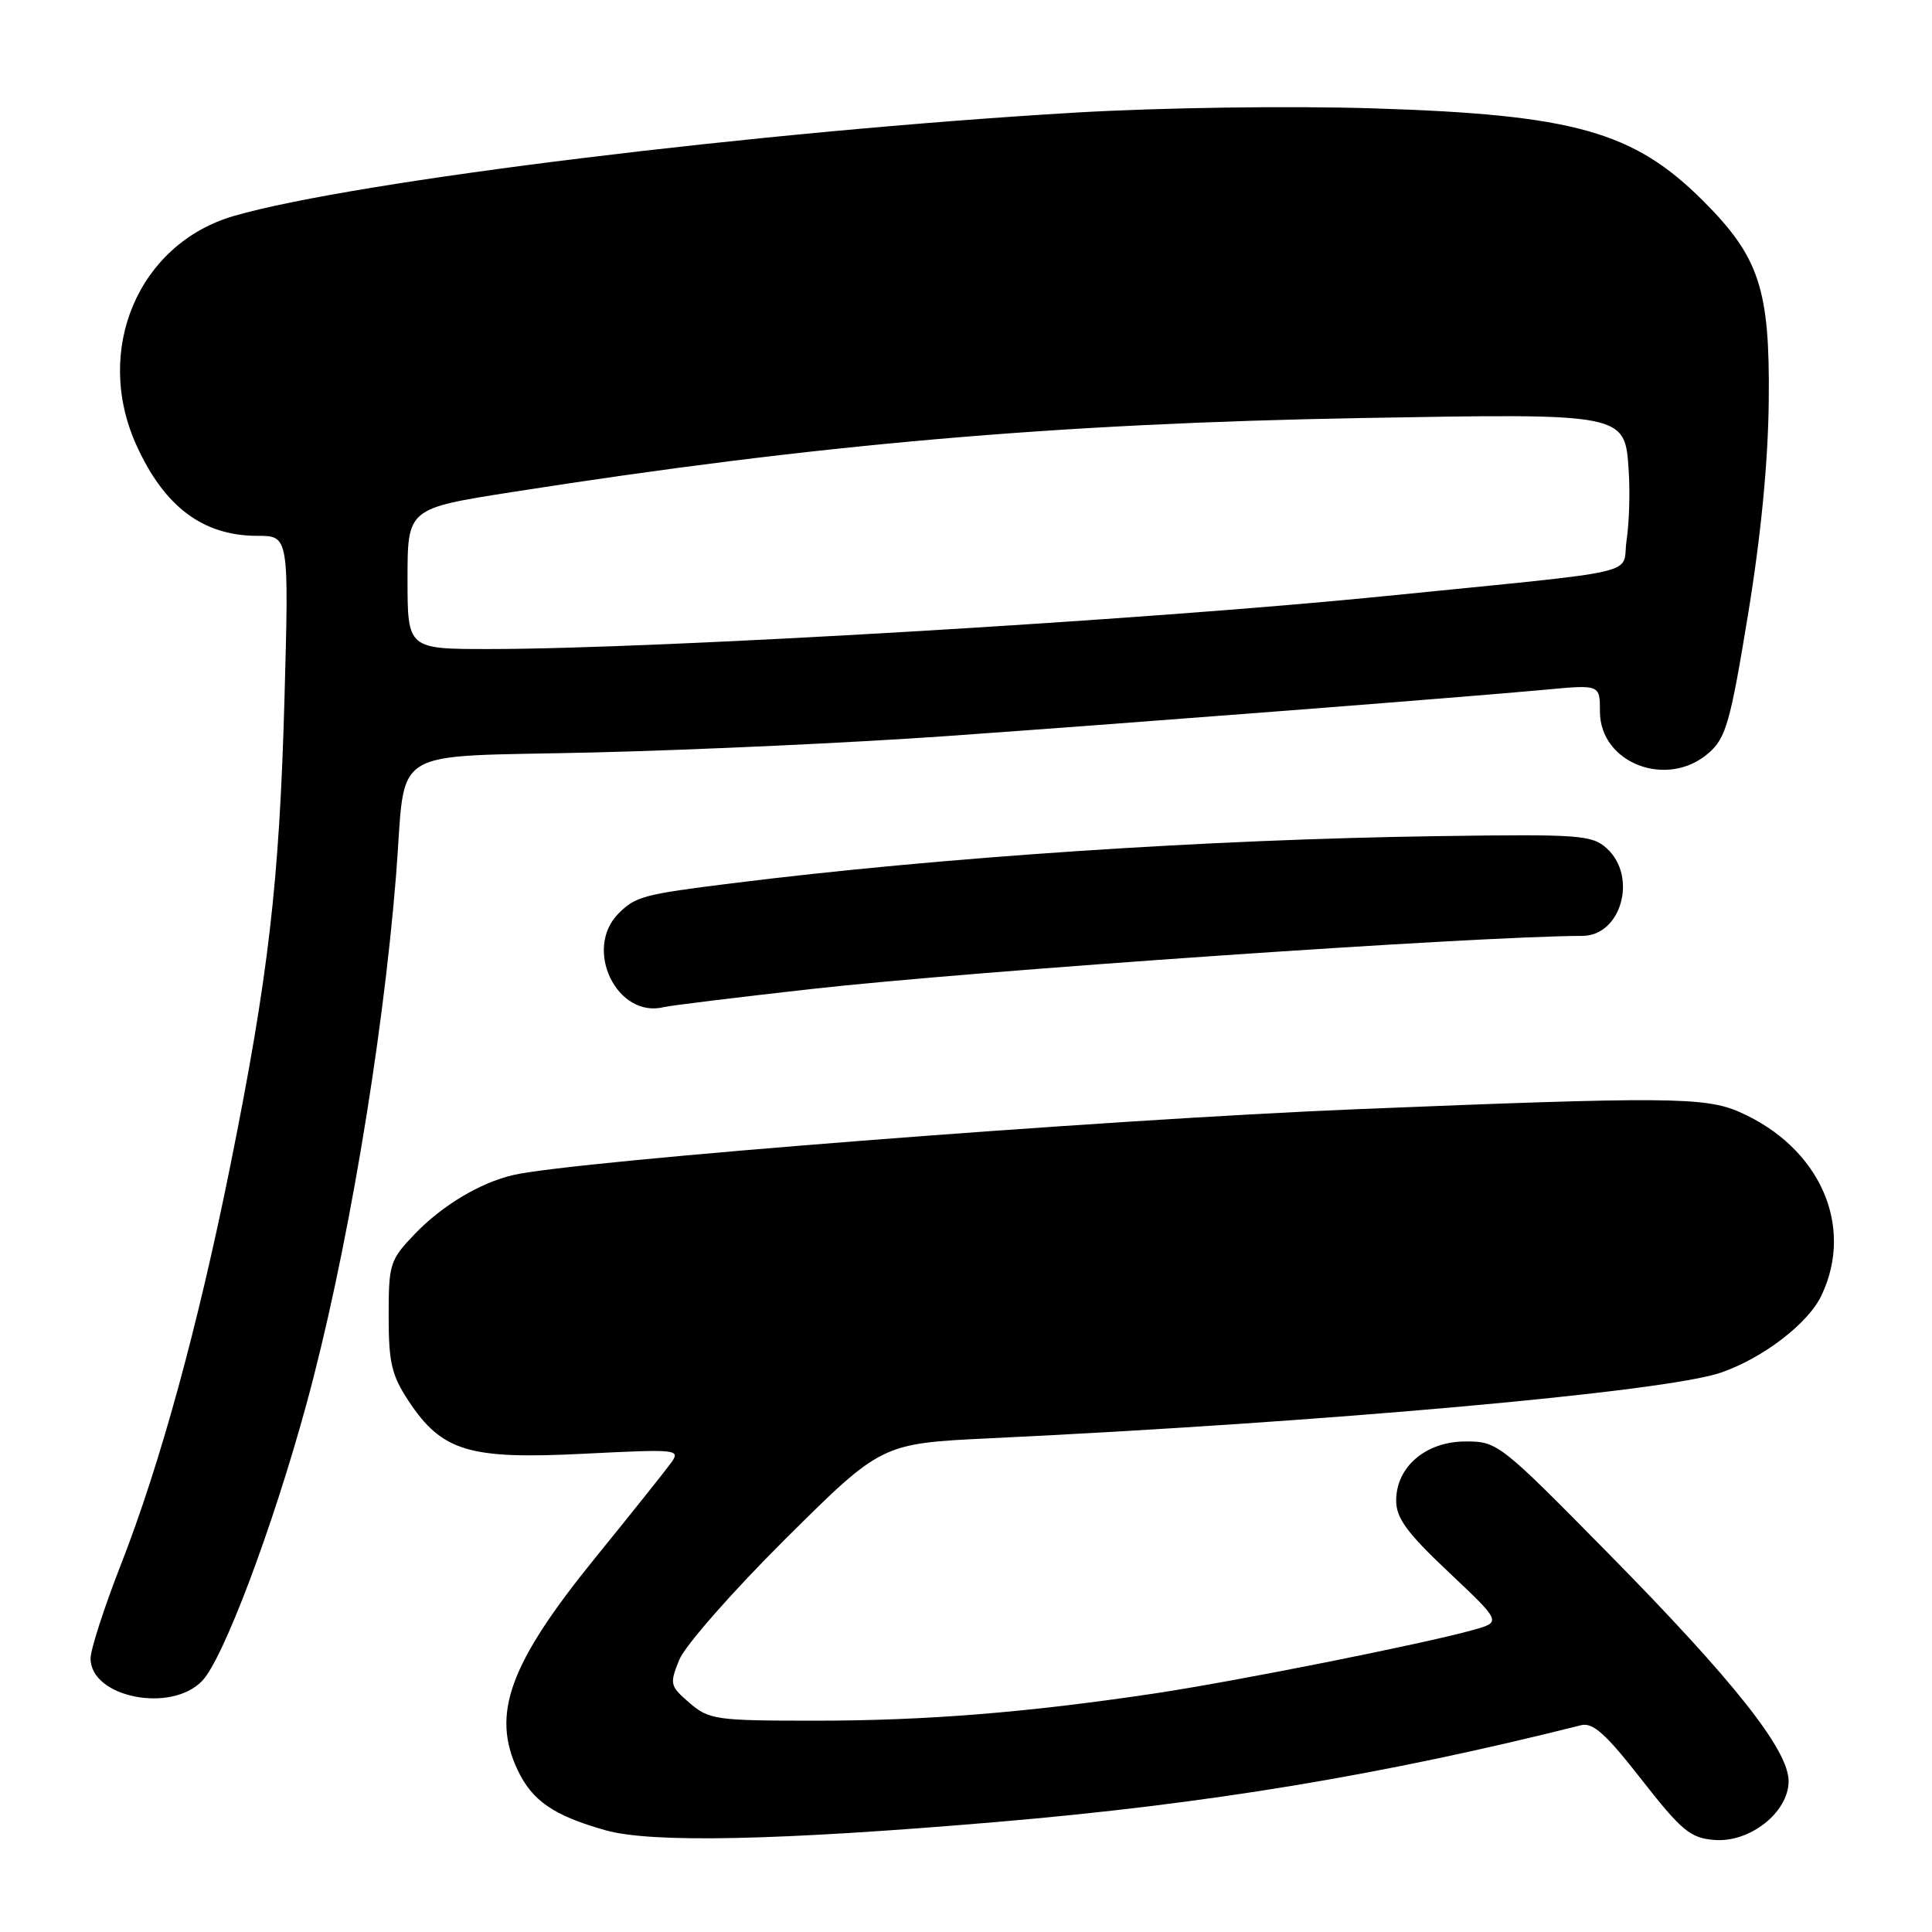 <?xml version="1.0" encoding="UTF-8" standalone="no"?>
<!DOCTYPE svg PUBLIC "-//W3C//DTD SVG 1.1//EN" "http://www.w3.org/Graphics/SVG/1.1/DTD/svg11.dtd" >
<svg xmlns="http://www.w3.org/2000/svg" xmlns:xlink="http://www.w3.org/1999/xlink" version="1.1" viewBox="0 0 256 256">
 <g >
 <path fill="currentColor"
d=" M 132.00 241.43 C 160.01 239.05 183.34 235.18 209.50 228.60 C 211.07 228.20 212.80 229.76 217.51 235.80 C 222.81 242.57 223.96 243.54 227.13 243.80 C 231.86 244.20 237.00 240.14 237.00 236.01 C 237.00 231.88 229.75 222.72 213.03 205.75 C 198.78 191.28 198.42 190.99 194.20 191.00 C 188.94 191.00 185.00 194.35 185.00 198.83 C 185.00 201.16 186.43 203.11 191.98 208.34 C 198.95 214.92 198.95 214.92 195.23 215.97 C 188.67 217.81 163.85 222.76 153.00 224.39 C 136.00 226.93 122.69 228.00 107.95 228.00 C 94.86 228.00 93.96 227.87 91.37 225.65 C 88.76 223.39 88.70 223.14 90.02 219.90 C 90.79 218.03 97.13 210.82 104.11 203.88 C 116.81 191.27 116.81 191.27 131.16 190.58 C 175.78 188.45 220.64 184.42 228.00 181.89 C 233.61 179.96 239.60 175.37 241.36 171.64 C 245.75 162.40 241.11 152.02 230.50 147.35 C 225.96 145.34 220.67 145.31 179.89 146.97 C 146.23 148.34 76.15 153.81 68.00 155.70 C 63.62 156.72 58.61 159.72 55.00 163.47 C 51.66 166.95 51.50 167.43 51.50 174.38 C 51.50 180.57 51.89 182.24 54.16 185.67 C 58.57 192.32 62.15 193.40 77.33 192.63 C 89.92 192.00 90.22 192.03 88.88 193.89 C 88.12 194.93 83.59 200.62 78.80 206.51 C 67.50 220.45 65.07 227.12 68.59 234.54 C 70.53 238.63 73.38 240.59 80.24 242.52 C 86.32 244.24 103.13 243.88 132.00 241.43 Z  M 26.82 222.69 C 29.61 219.73 36.10 202.50 40.56 186.22 C 45.83 167.01 50.68 138.44 52.48 116.00 C 53.88 98.49 50.82 100.39 78.79 99.70 C 92.38 99.37 113.40 98.39 125.50 97.53 C 150.85 95.73 194.14 92.37 204.75 91.39 C 212.00 90.71 212.00 90.71 212.00 94.28 C 212.00 101.17 220.98 104.57 226.44 99.75 C 228.70 97.76 229.29 95.67 231.61 81.50 C 233.34 71.01 234.29 61.20 234.37 53.00 C 234.52 38.33 233.12 34.07 225.68 26.62 C 216.46 17.41 208.56 15.19 182.00 14.36 C 170.82 14.01 153.97 14.25 142.50 14.92 C 100.98 17.37 47.06 23.98 31.04 28.60 C 18.35 32.26 12.35 46.35 18.08 59.00 C 21.78 67.16 26.90 71.00 34.10 71.00 C 38.29 71.00 38.29 71.00 37.69 92.75 C 37.02 116.91 35.57 129.38 30.51 154.50 C 26.21 175.82 21.21 194.05 16.02 207.32 C 13.81 212.98 12.00 218.57 12.00 219.75 C 12.00 224.93 22.72 227.05 26.82 222.69 Z  M 107.50 131.05 C 129.06 128.63 195.70 124.04 209.68 124.01 C 214.84 123.99 217.02 116.13 212.89 112.40 C 210.94 110.64 209.27 110.52 190.64 110.79 C 159.99 111.22 124.68 113.58 97.00 117.04 C 85.27 118.50 84.22 118.78 81.97 121.03 C 77.26 125.74 81.75 135.02 88.00 133.44 C 88.83 133.24 97.60 132.16 107.50 131.05 Z  M 54.00 76.69 C 54.00 67.37 54.00 67.37 67.93 65.19 C 108.25 58.87 139.93 56.11 180.50 55.39 C 215.62 54.78 215.32 54.71 215.82 62.52 C 216.00 65.26 215.87 69.35 215.53 71.61 C 214.83 76.33 218.72 75.44 183.50 78.99 C 152.07 82.16 87.06 86.00 64.80 86.00 C 54.00 86.00 54.00 86.00 54.00 76.69 Z "/>
</g>
</svg>